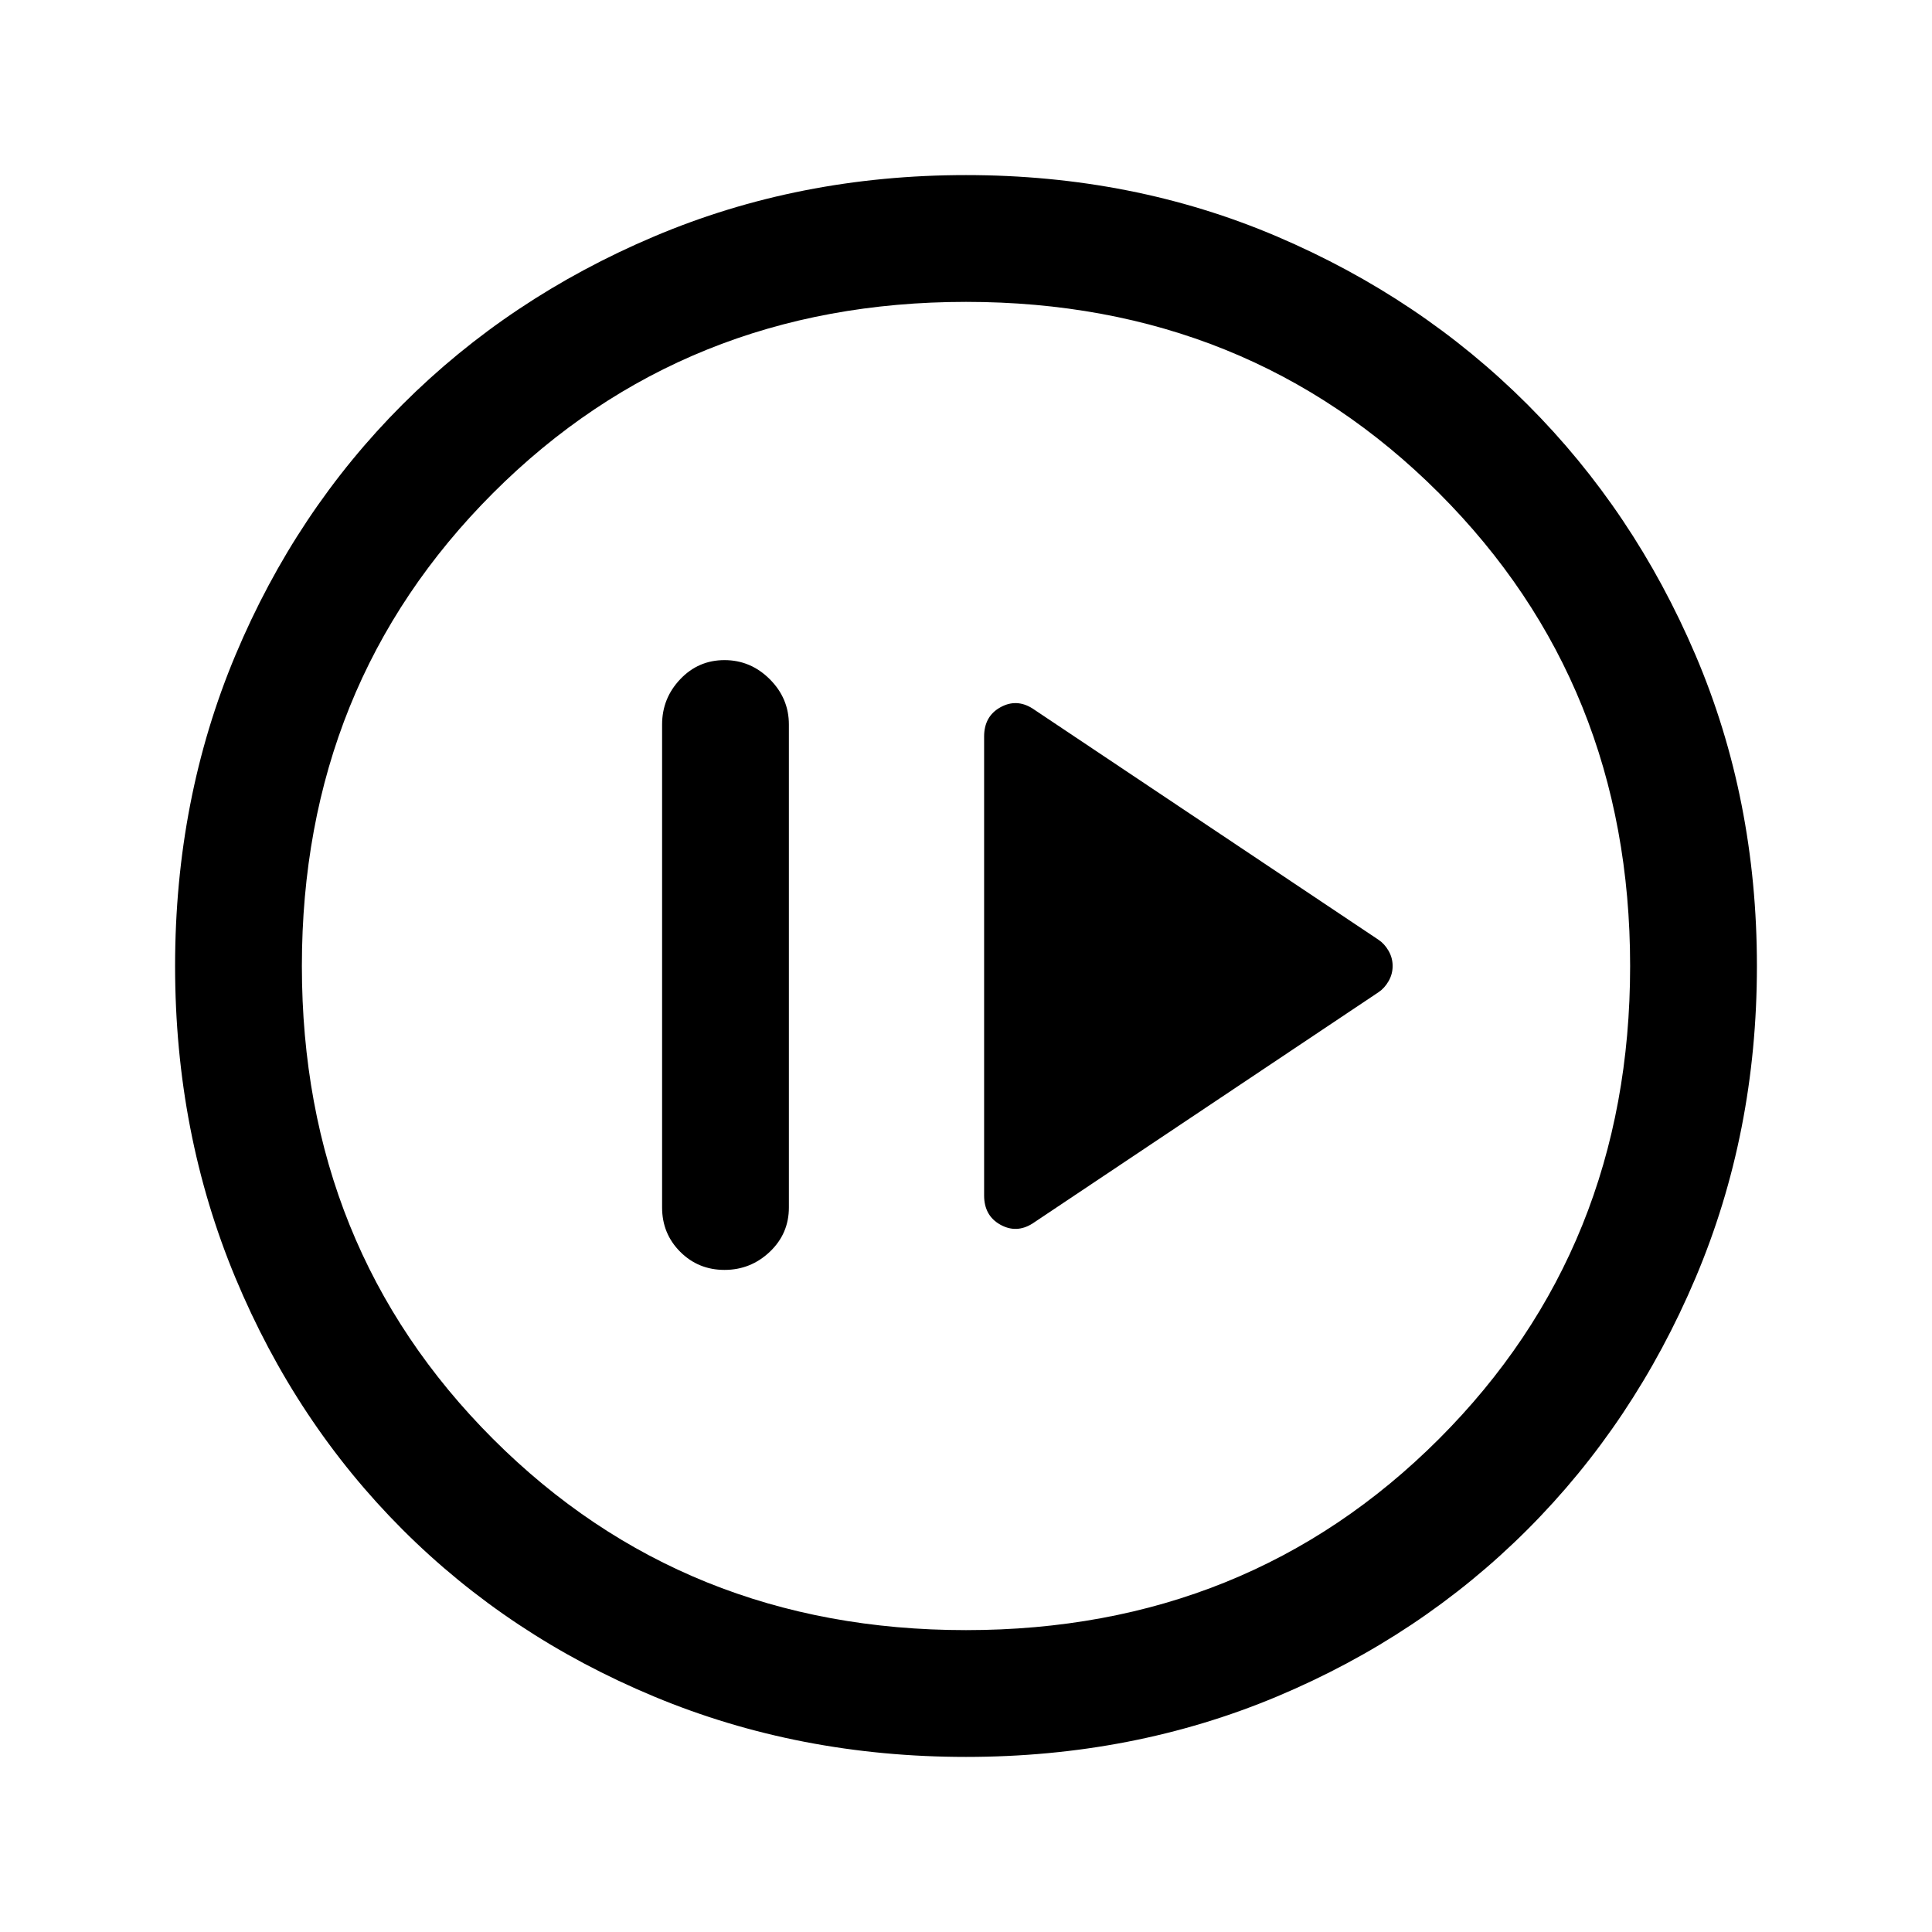 <svg xmlns="http://www.w3.org/2000/svg" height="40" width="40"><path d="m21.375 25.333 7.167-4.791q.125-.084.208-.23.083-.145.083-.312t-.083-.312q-.083-.146-.208-.23l-7.167-4.791q-.333-.209-.667-.021-.333.187-.333.604v9.5q0 .417.333.604.334.188.667-.021ZM15 26.292q.542 0 .938-.375.395-.375.395-.917V15q0-.542-.395-.937-.396-.396-.938-.396-.542 0-.917.396-.375.395-.375.937v10q0 .542.375.917t.917.375Zm5 10.083q-3.458 0-6.458-1.25t-5.209-3.458q-2.208-2.209-3.458-5.209-1.25-3-1.25-6.458t1.25-6.437q1.25-2.98 3.458-5.188 2.209-2.208 5.209-3.479 3-1.271 6.458-1.271t6.438 1.271q2.979 1.271 5.187 3.479t3.479 5.188q1.271 2.979 1.271 6.437t-1.271 6.458q-1.271 3-3.479 5.209-2.208 2.208-5.187 3.458-2.98 1.25-6.438 1.25Zm0-2.625q5.833 0 9.792-3.958Q33.75 25.833 33.75 20t-3.958-9.792Q25.833 6.25 20 6.25t-9.792 3.958Q6.25 14.167 6.25 20t3.958 9.792Q14.167 33.75 20 33.75ZM20 20Z"/></svg>